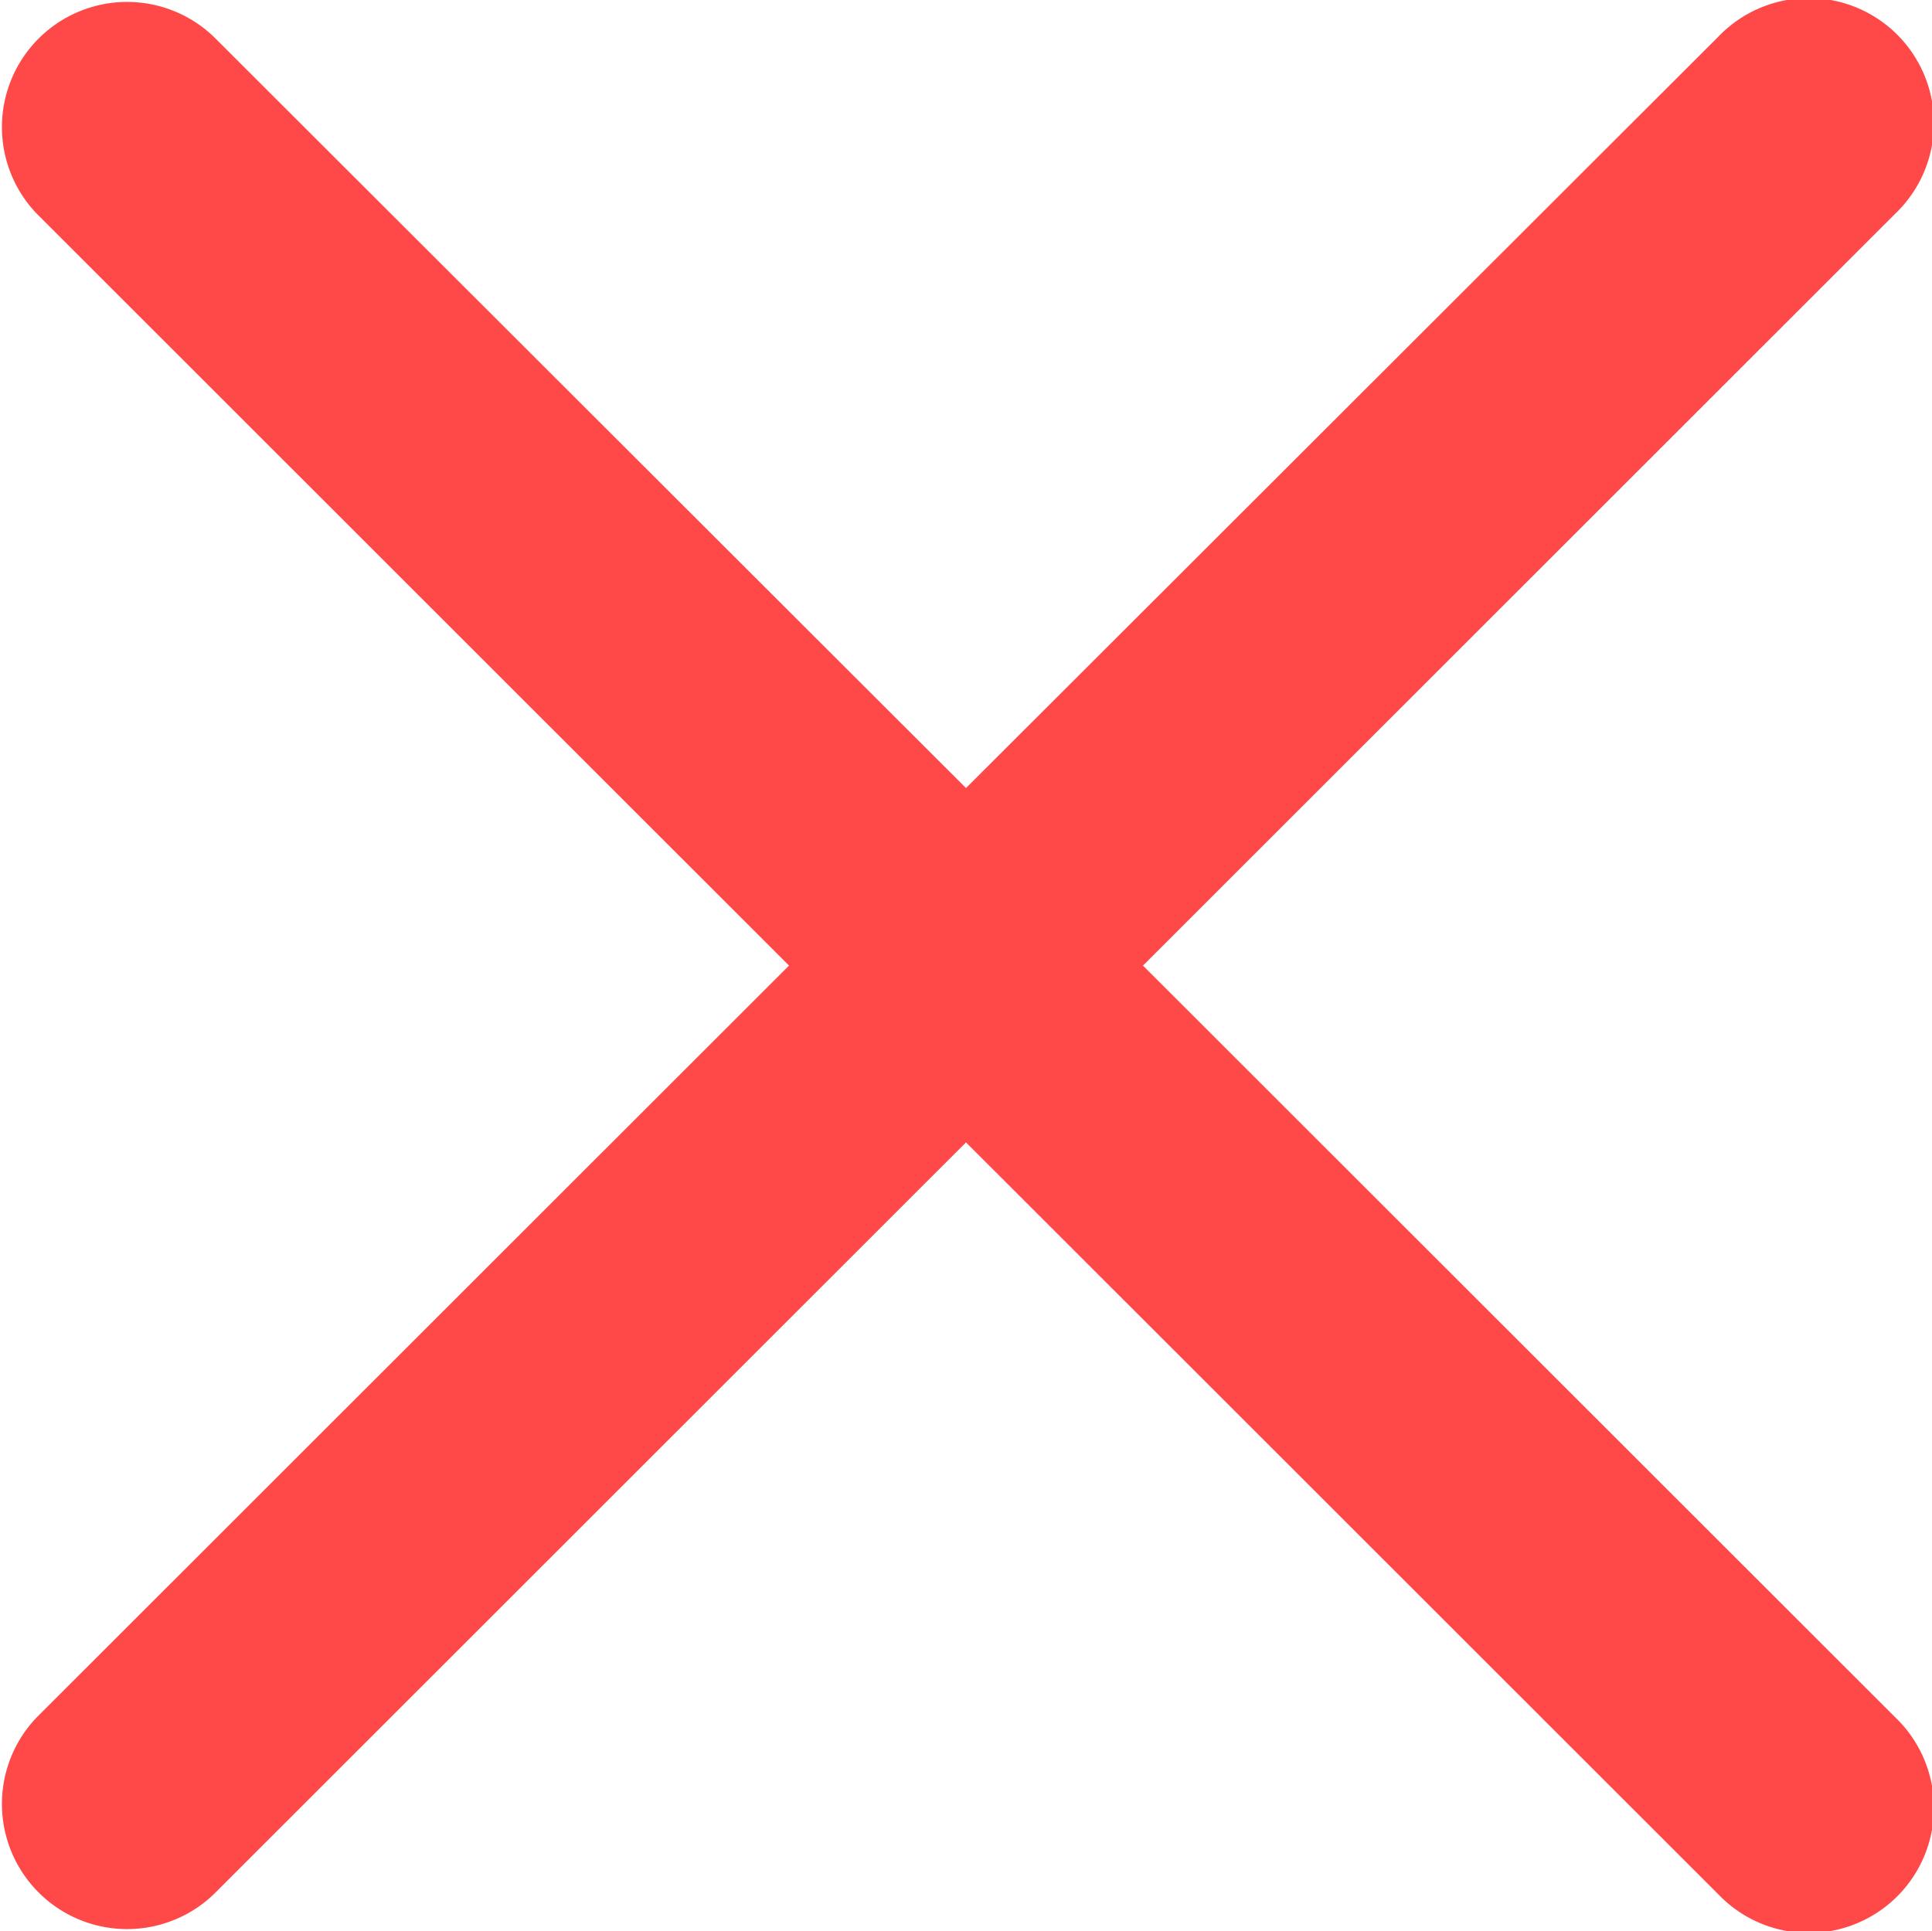 <svg xmlns="http://www.w3.org/2000/svg" width="12.904" height="12.899" viewBox="0 0 12.904 12.899">
  <path id="close" d="M7.634,6.586l5.025-5.023A.836.836,0,1,0,11.477.381L6.452,5.4,1.427.381A.836.836,0,0,0,.245,1.563L5.27,6.586.245,11.608A.836.836,0,0,0,1.427,12.79L6.452,7.767l5.025,5.023a.836.836,0,1,0,1.182-1.182Zm0,0" transform="translate(0 -0.136)" fill="#ff4848"/>
</svg>
